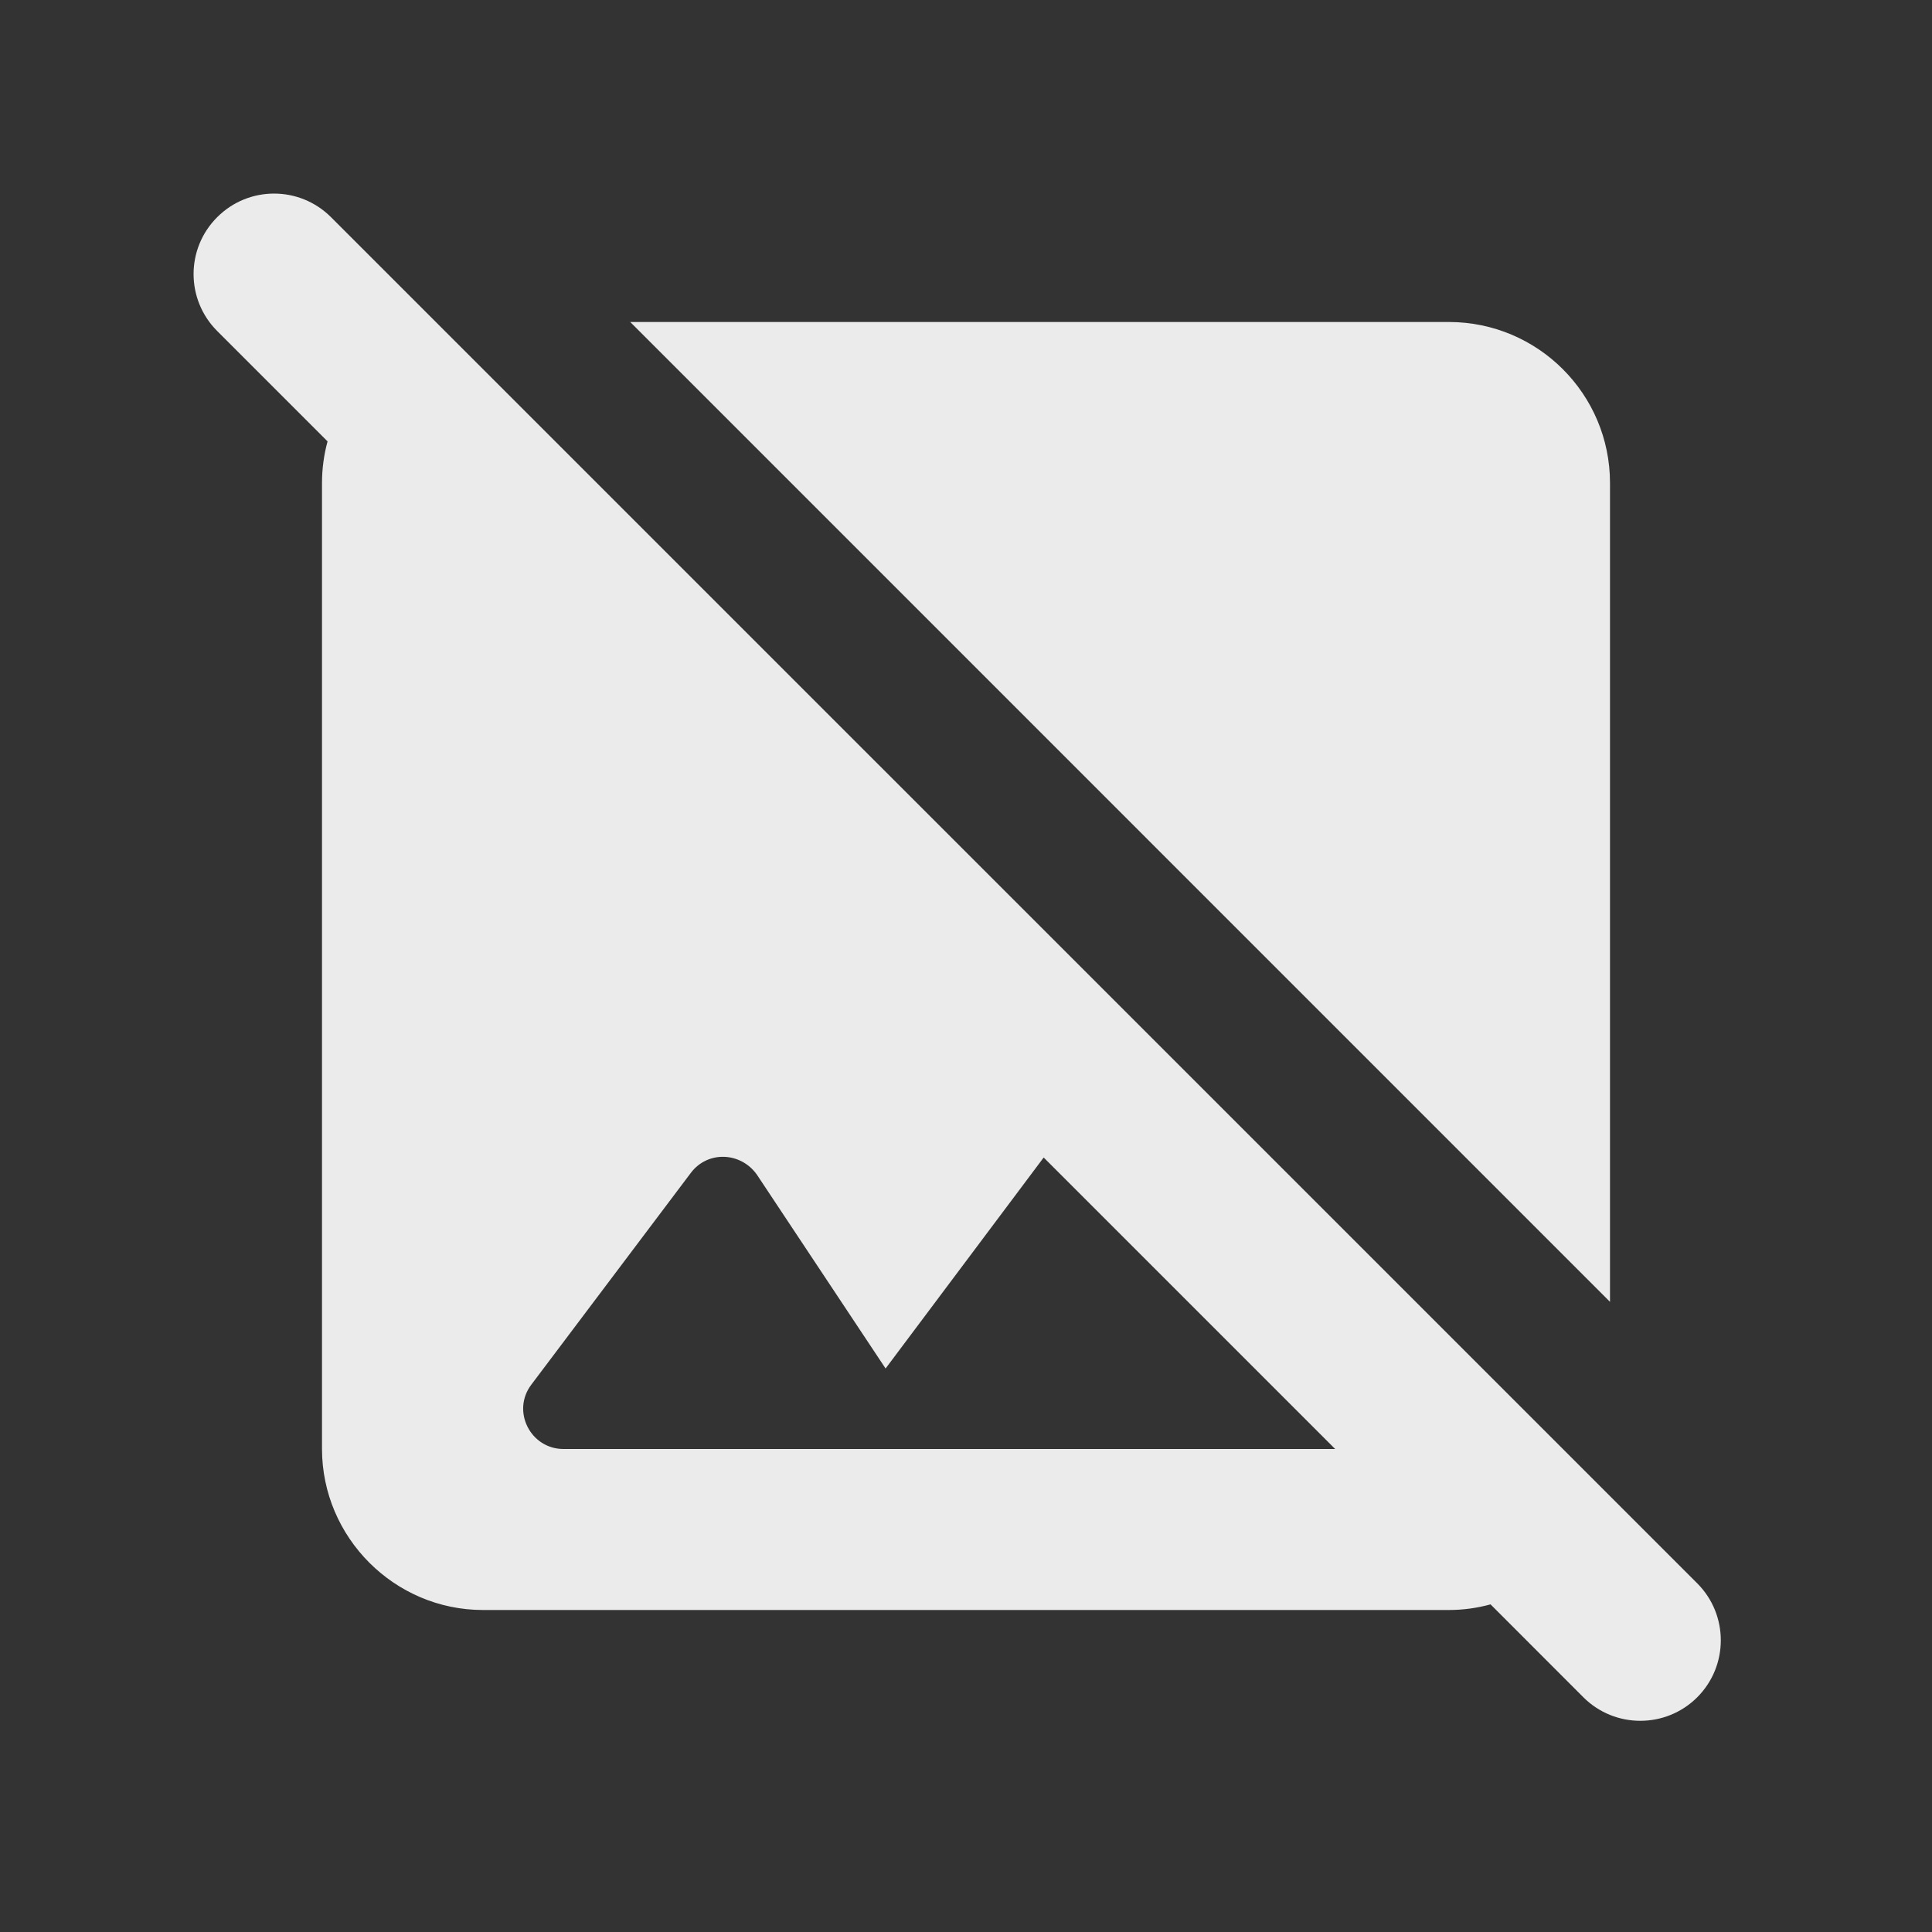 <svg width="24" height="24" viewBox="0 0 24 24" fill="none" xmlns="http://www.w3.org/2000/svg">
<rect x="0" y="0" width="24" height="24" fill="#333333" stroke="none"/>
<path d="M2.698 2.698C3.088 2.307 3.721 2.307 4.112 2.698L21.084 19.669C21.474 20.06 21.474 20.693 21.084 21.084C20.693 21.474 20.06 21.474 19.669 21.084L18.516 19.93C18.352 19.975 18.179 20 18 20H6C4.901 20 4.001 19.1 4 18V6C4 5.822 4.024 5.648 4.069 5.483L2.698 4.112C2.307 3.721 2.307 3.088 2.698 2.698ZM9.401 14.59C9.201 14.31 8.791 14.291 8.581 14.571L6.6 17.201C6.351 17.531 6.591 18 7 18H16.586L12.965 14.379L11.001 17L9.401 14.59ZM18 4C19.105 4.001 20 4.896 20 6V16.172L7.829 4H18Z" fill="white" fill-opacity="0.9"/>
</svg>
